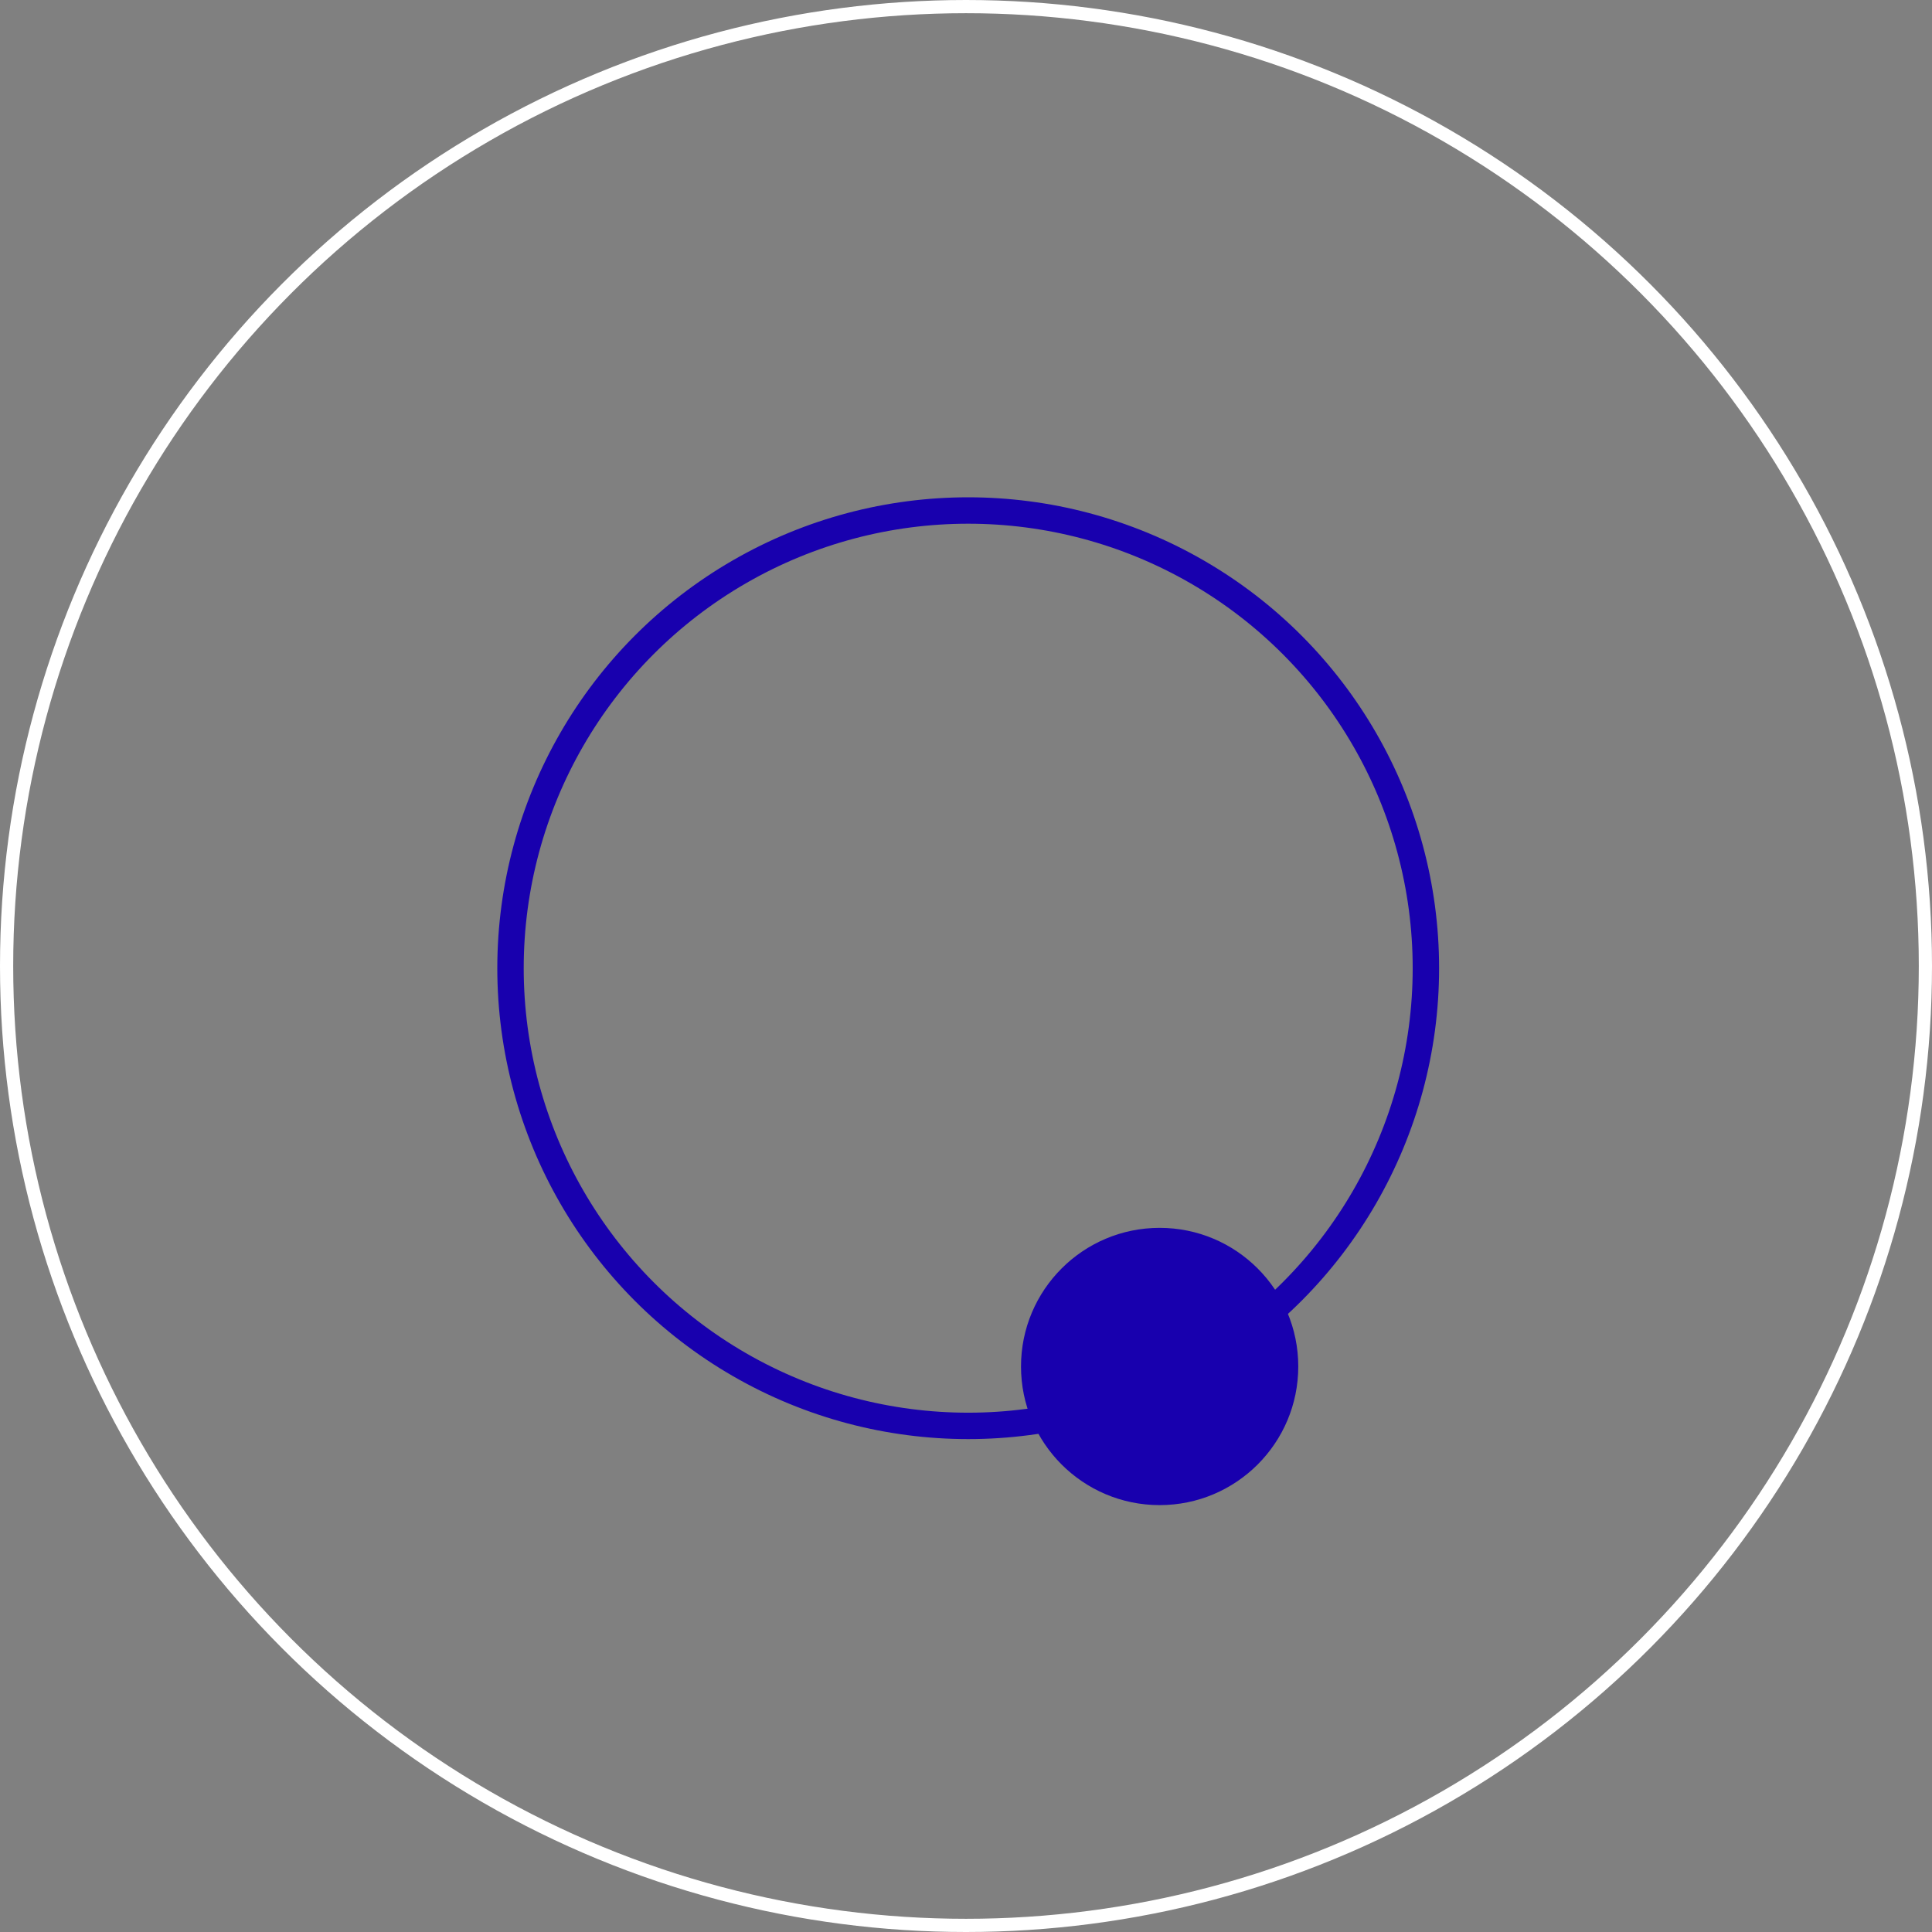 <svg width="439" height="439" viewBox="0 0 439 439" fill="none" xmlns="http://www.w3.org/2000/svg">
<rect x="0" y="0" width="439" height="439" fill="#808080" stroke="none"/>
<circle cx="219.5" cy="219.5" r="218" stroke="white" stroke-width="3"/>
<circle cx="220" cy="220" r="104" stroke="#1800AE" stroke-width="6"/>
<circle cx="263.5" cy="310.5" r="31.5" fill="#1800AE"/>
</svg>

